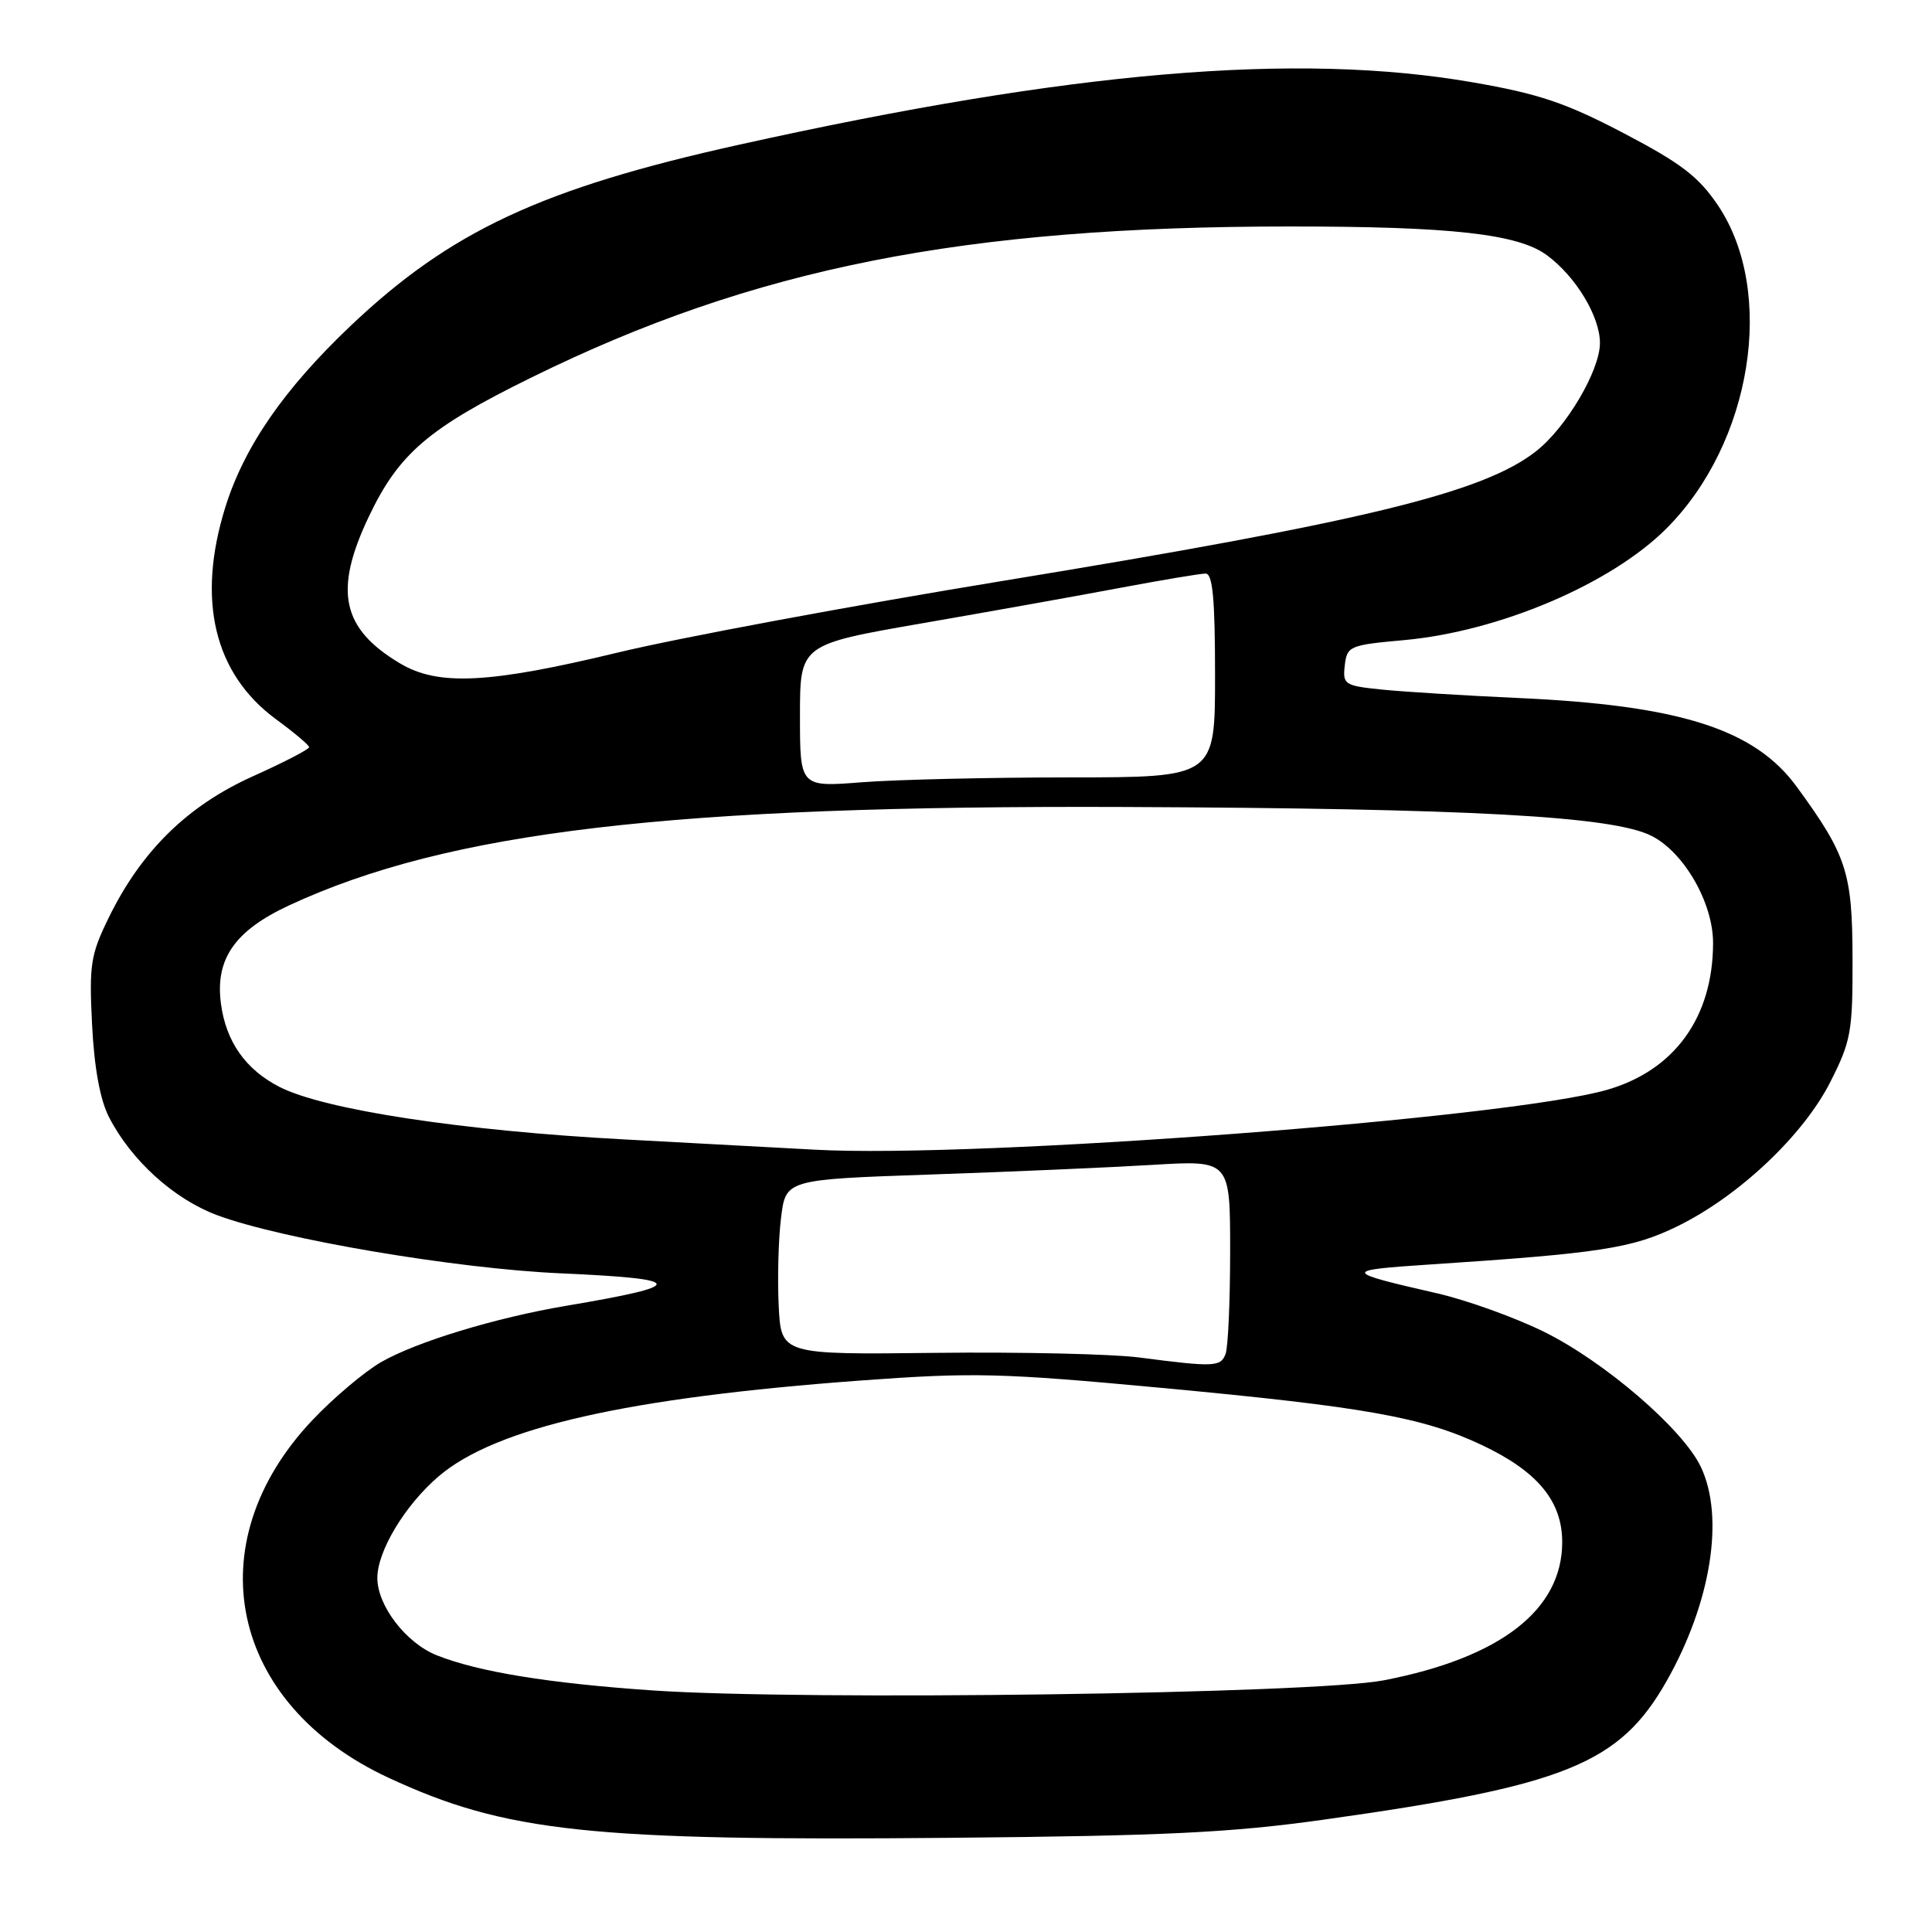 <?xml version="1.0" encoding="UTF-8" standalone="no"?>
<!DOCTYPE svg PUBLIC "-//W3C//DTD SVG 1.1//EN" "http://www.w3.org/Graphics/SVG/1.1/DTD/svg11.dtd" >
<svg xmlns="http://www.w3.org/2000/svg" xmlns:xlink="http://www.w3.org/1999/xlink" version="1.1" viewBox="0 0 256 256">
 <g >
 <path fill="currentColor"
d=" M 175.50 241.10 C 207.44 236.62 214.60 233.73 220.83 222.76 C 226.72 212.37 228.54 201.04 225.37 194.37 C 222.99 189.35 212.56 180.38 204.51 176.43 C 200.65 174.54 194.35 172.28 190.50 171.39 C 177.87 168.50 177.82 168.32 189.50 167.55 C 212.09 166.06 216.29 165.41 222.28 162.48 C 230.41 158.50 238.96 150.43 242.53 143.36 C 245.27 137.96 245.50 136.68 245.47 127.00 C 245.45 115.63 244.70 113.32 238.10 104.28 C 232.51 96.60 222.59 93.44 201.00 92.48 C 194.12 92.17 186.11 91.67 183.19 91.38 C 178.14 90.87 177.90 90.71 178.19 88.17 C 178.49 85.61 178.81 85.47 186.04 84.82 C 198.67 83.67 213.47 77.38 220.81 70.03 C 232.15 58.69 235.34 38.69 227.65 27.23 C 225.08 23.41 222.77 21.64 215.15 17.65 C 207.46 13.62 203.91 12.43 195.15 10.91 C 171.87 6.87 141.97 9.41 98.00 19.16 C 71.80 24.96 59.67 30.62 46.42 43.21 C 37.61 51.58 32.35 59.20 29.85 67.23 C 26.03 79.51 28.37 89.27 36.58 95.31 C 38.97 97.06 40.94 98.72 40.96 99.00 C 40.98 99.28 37.61 101.02 33.47 102.88 C 24.84 106.77 18.74 112.75 14.42 121.57 C 12.00 126.51 11.80 127.83 12.20 135.76 C 12.48 141.44 13.26 145.72 14.43 148.00 C 17.36 153.73 23.01 158.86 28.75 161.01 C 37.26 164.19 60.39 168.11 74.25 168.72 C 91.05 169.47 91.20 170.30 75.00 173.03 C 65.68 174.60 55.14 177.81 50.49 180.49 C 48.28 181.77 44.19 185.22 41.39 188.18 C 25.89 204.57 30.42 225.79 51.50 235.57 C 67.01 242.77 78.18 243.96 126.00 243.52 C 154.40 243.26 163.15 242.84 175.50 241.10 Z  M 86.47 223.99 C 72.71 223.05 63.35 221.52 57.86 219.33 C 53.79 217.70 50.00 212.76 50.00 209.09 C 50.00 205.52 53.66 199.45 58.10 195.64 C 65.68 189.15 83.11 185.20 114.12 182.92 C 129.00 181.83 132.65 181.92 154.00 183.91 C 180.87 186.42 188.56 187.79 196.36 191.48 C 203.74 194.97 207.00 198.91 207.00 204.34 C 207.00 213.32 198.82 219.66 183.36 222.65 C 174.14 224.44 106.63 225.37 86.47 223.99 Z  M 151.00 179.88 C 147.43 179.41 135.28 179.13 124.00 179.26 C 103.50 179.50 103.50 179.50 103.18 173.00 C 103.01 169.43 103.14 164.20 103.49 161.39 C 104.11 156.29 104.11 156.29 123.30 155.63 C 133.86 155.27 147.11 154.69 152.75 154.35 C 163.00 153.73 163.00 153.73 163.00 165.78 C 163.00 172.41 162.73 178.55 162.39 179.42 C 161.74 181.13 160.85 181.16 151.00 179.88 Z  M 108.00 152.34 C 104.97 152.17 93.61 151.56 82.74 150.98 C 61.31 149.84 42.99 147.06 37.05 144.03 C 32.56 141.74 29.95 138.04 29.28 133.02 C 28.48 127.09 31.09 123.32 38.32 119.96 C 59.43 110.17 89.00 106.69 149.00 106.93 C 194.87 107.12 213.71 108.15 218.84 110.76 C 223.16 112.95 227.00 119.65 226.99 124.96 C 226.98 134.77 221.90 141.82 212.97 144.40 C 199.86 148.19 129.33 153.52 108.00 152.34 Z  M 106.00 94.85 C 106.00 85.40 106.00 85.40 122.25 82.58 C 131.19 81.03 143.00 78.92 148.50 77.88 C 154.00 76.85 159.06 76.00 159.75 76.00 C 160.69 76.00 161.00 79.37 161.00 89.50 C 161.00 103.00 161.00 103.00 141.75 103.01 C 131.16 103.01 118.79 103.30 114.25 103.65 C 106.00 104.30 106.00 104.30 106.00 94.85 Z  M 53.00 87.90 C 45.27 83.29 44.20 78.29 48.85 68.50 C 52.85 60.08 56.76 56.73 70.50 49.98 C 99.91 35.51 127.68 30.00 171.00 30.01 C 192.38 30.01 201.17 31.00 204.99 33.83 C 208.82 36.66 212.00 41.94 212.00 45.45 C 212.00 49.09 207.55 56.64 203.55 59.78 C 196.56 65.28 180.85 69.11 133.00 76.95 C 112.92 80.24 89.91 84.52 81.85 86.47 C 64.76 90.59 58.05 90.92 53.00 87.90 Z "/>
</g>
</svg>